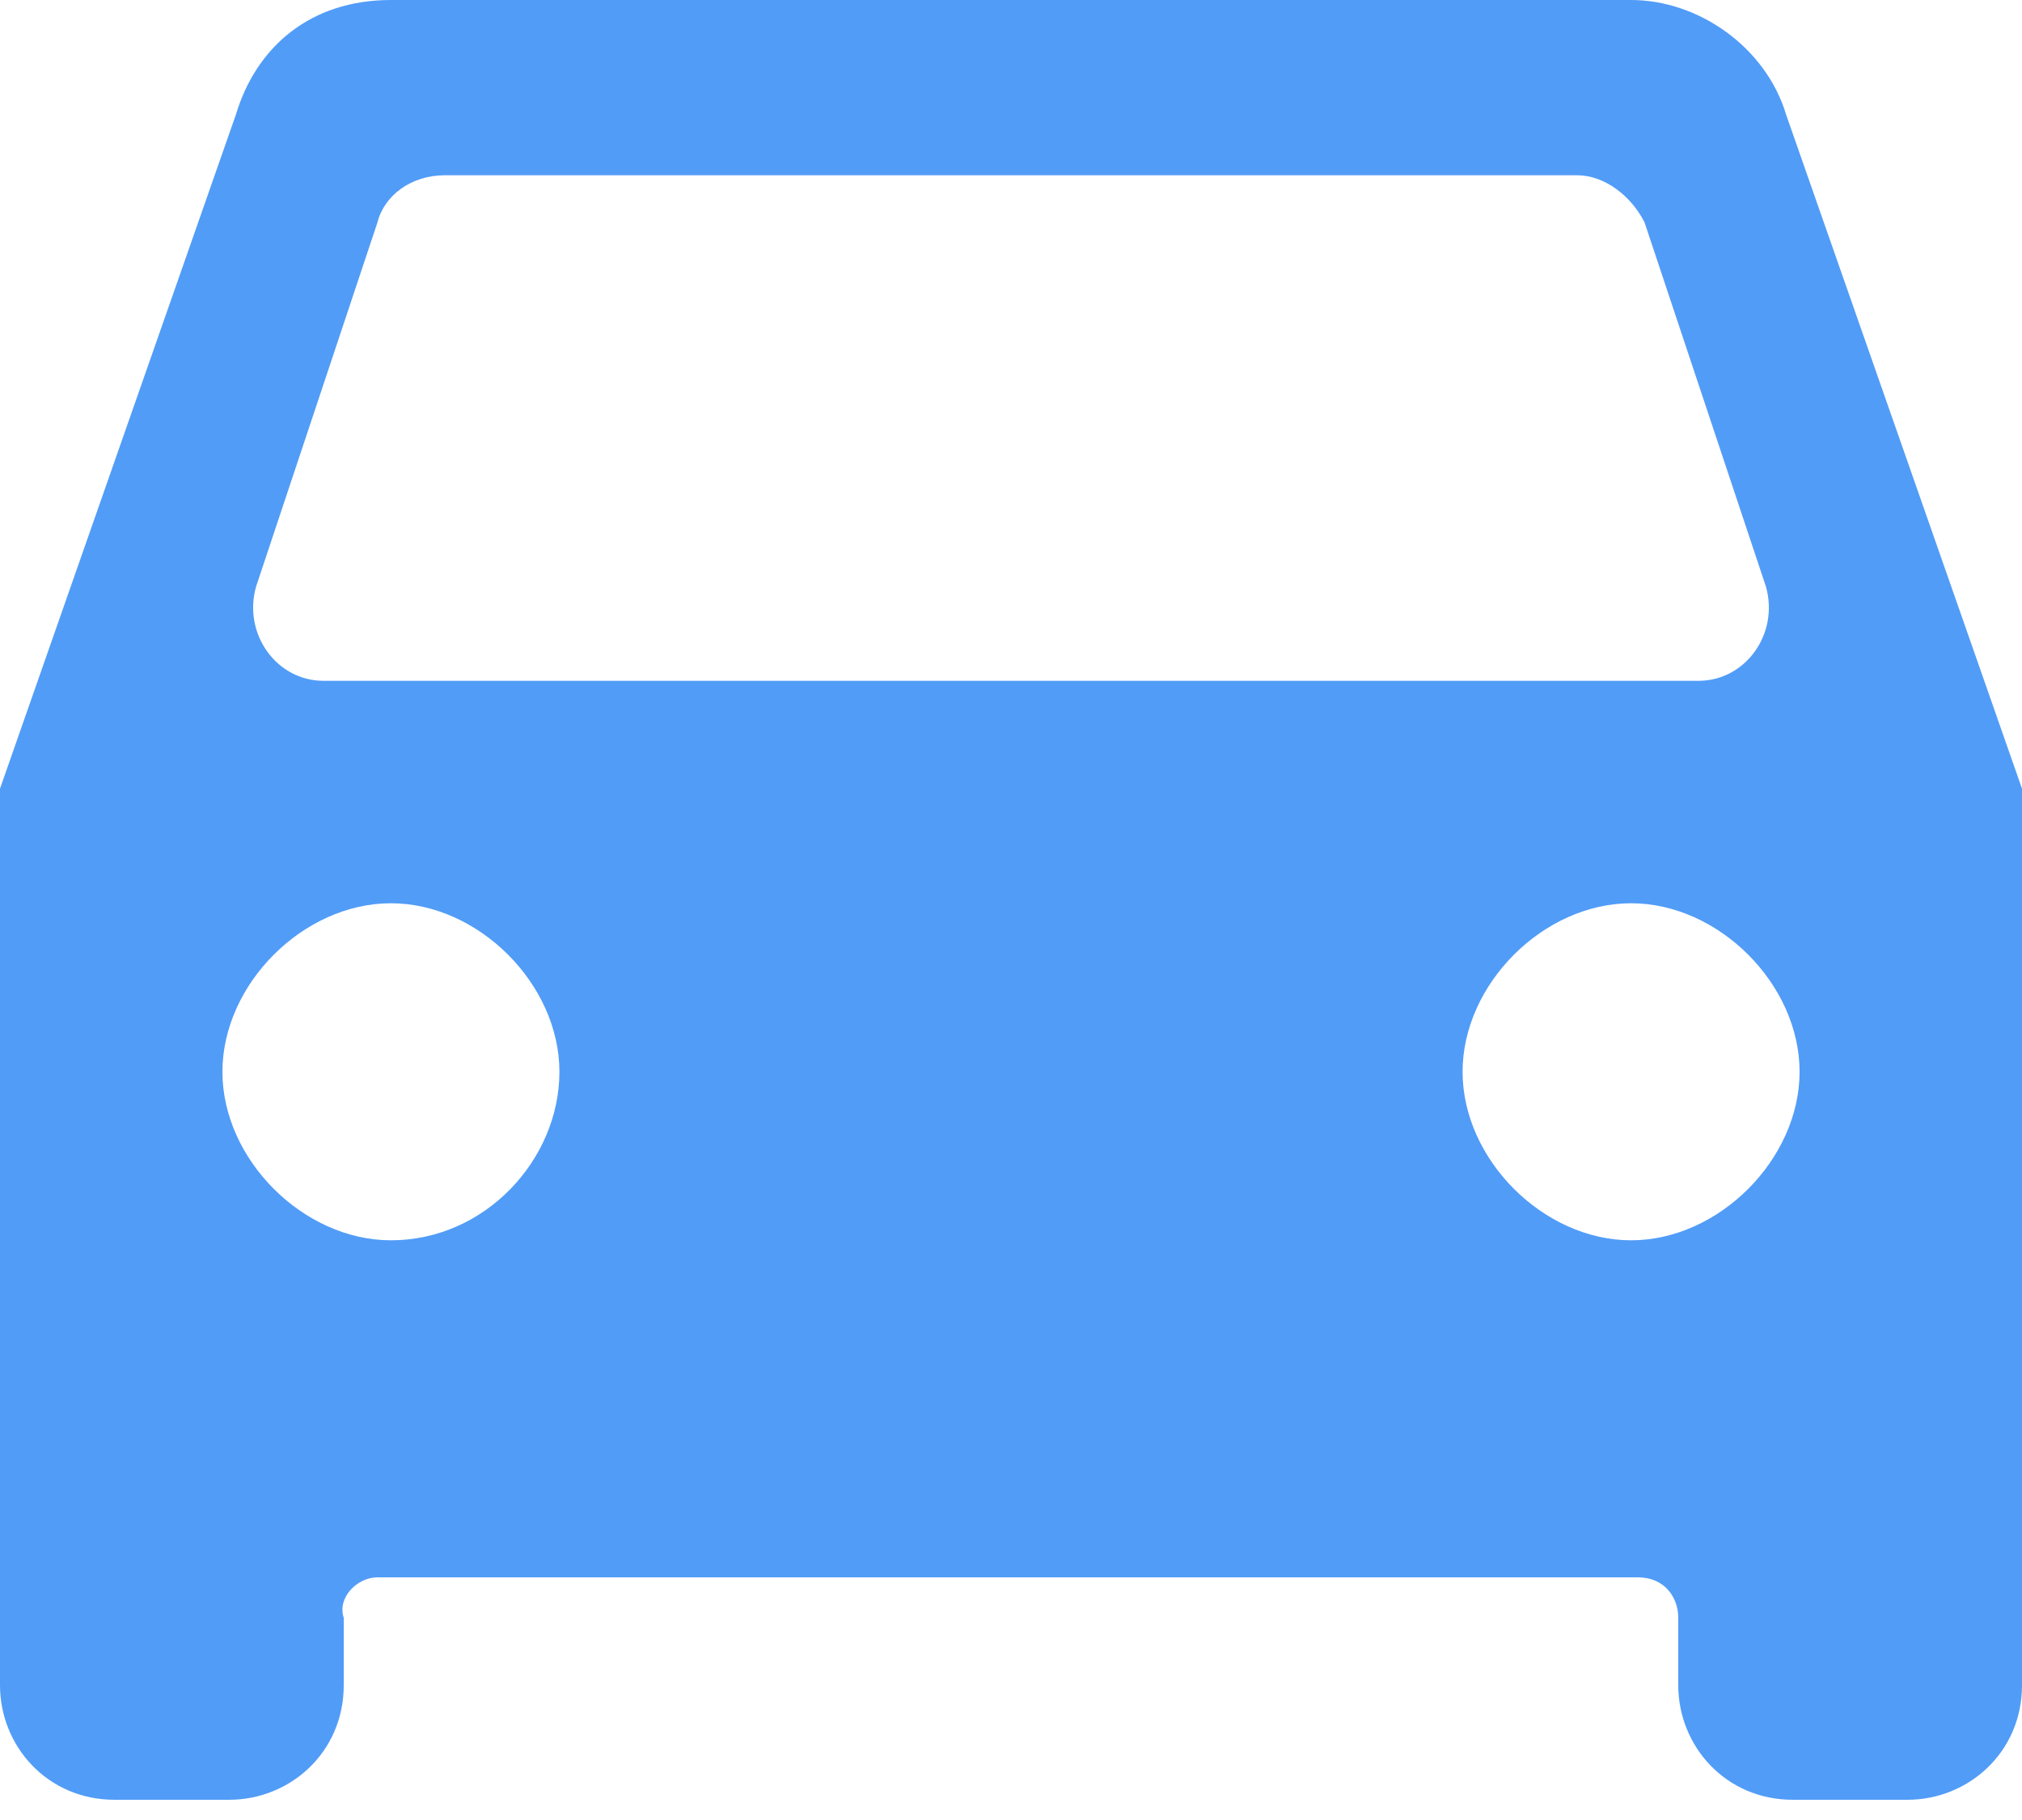 <svg width="30" height="27" viewBox="0 0 30 27" fill="none" xmlns="http://www.w3.org/2000/svg">
<path d="M26.5 1.7C26.2 0.7 25.2 0 24.2 0H5.8C4.6 0 3.8 0.7 3.5 1.7L0 11.7V25C0 25.9 0.7 26.7 1.7 26.7H3.4C4.3 26.7 5.1 26 5.1 25V24C5 23.7 5.3 23.4 5.6 23.4H24.3C24.7 23.4 24.9 23.7 24.9 24V25C24.9 25.9 25.6 26.7 26.6 26.7H28.3C29.2 26.7 30 26 30 25V11.7L26.5 1.7ZM5.8 18.4C4.5 18.4 3.3 17.2 3.3 15.9C3.3 14.6 4.5 13.4 5.8 13.4C7.1 13.4 8.3 14.6 8.3 15.9C8.3 17.2 7.2 18.4 5.8 18.4ZM24.2 18.4C22.9 18.4 21.7 17.2 21.7 15.9C21.7 14.6 22.9 13.4 24.2 13.4C25.5 13.4 26.7 14.6 26.7 15.9C26.7 17.2 25.5 18.4 24.2 18.4ZM3.8 8.7L5.6 3.3C5.7 2.9 6.1 2.6 6.6 2.6H23.4C23.8 2.6 24.2 2.9 24.4 3.3L26.2 8.7C26.4 9.4 25.9 10.1 25.2 10.1H4.8C4.1 10.1 3.6 9.4 3.8 8.7Z" fill="#519CF7"/>
</svg>
